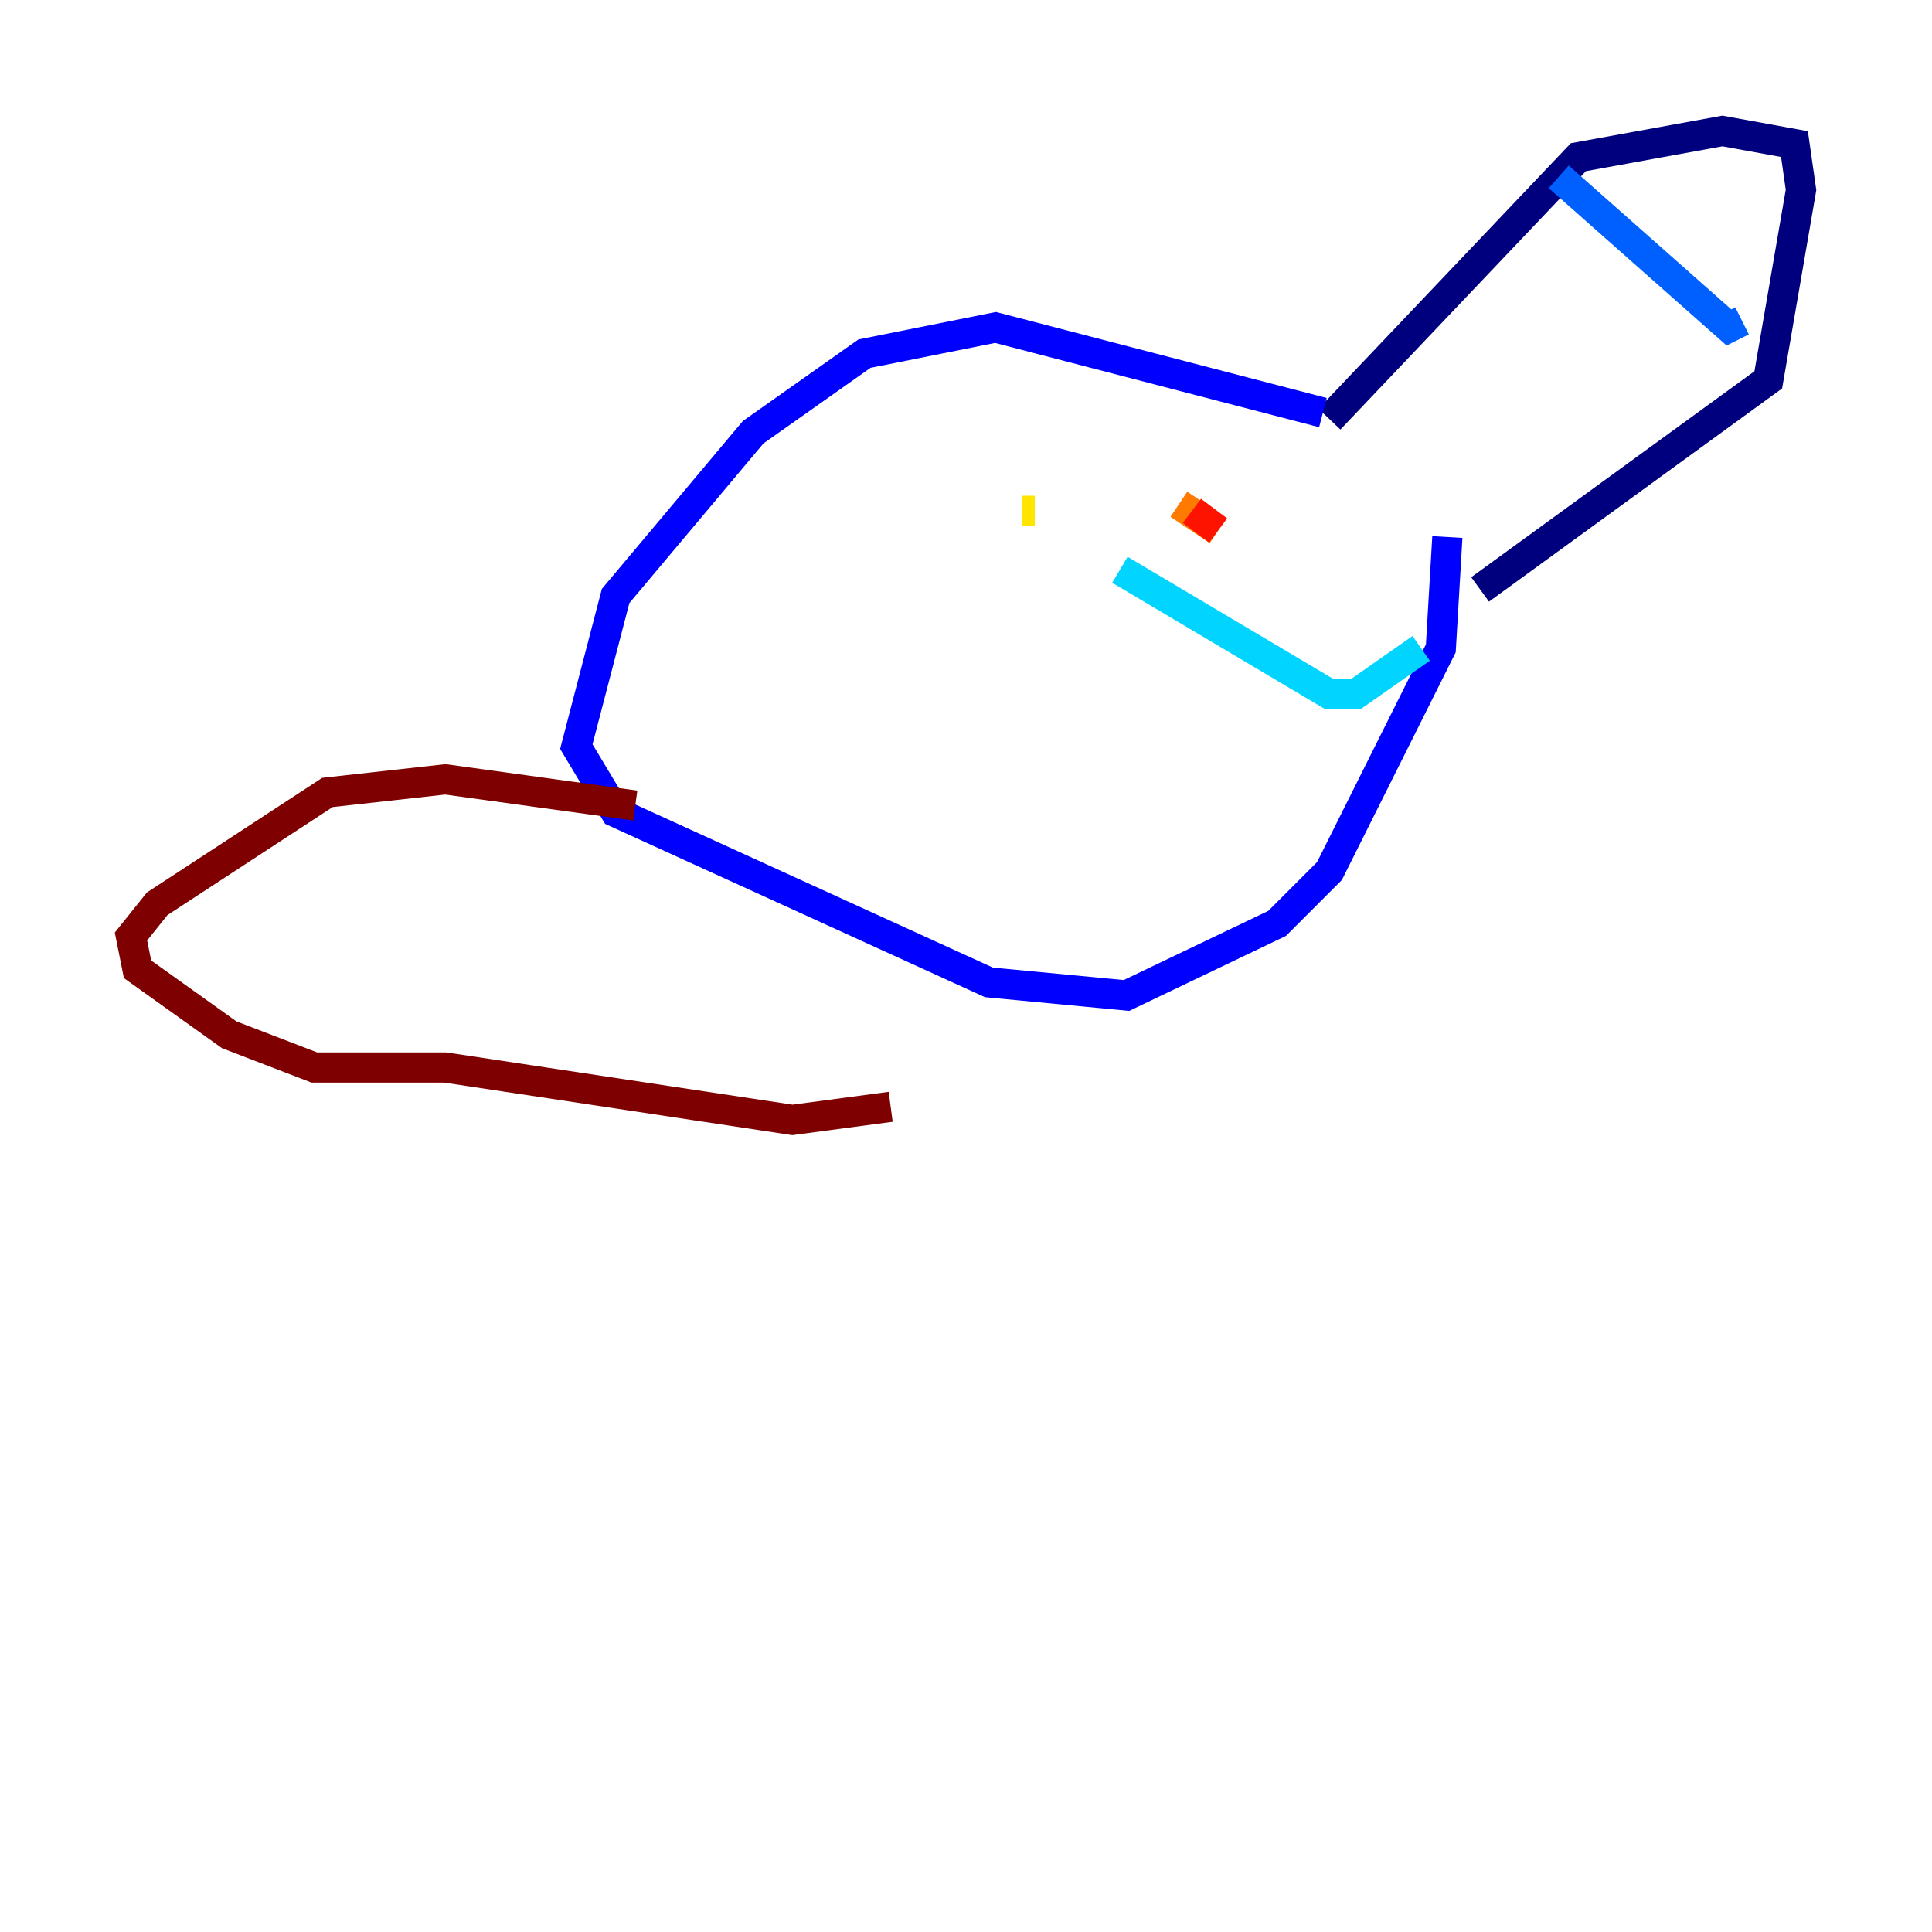 <?xml version="1.0" encoding="utf-8" ?>
<svg baseProfile="tiny" height="128" version="1.2" viewBox="0,0,128,128" width="128" xmlns="http://www.w3.org/2000/svg" xmlns:ev="http://www.w3.org/2001/xml-events" xmlns:xlink="http://www.w3.org/1999/xlink"><defs /><polyline fill="none" points="88.081,27.77 104.57,10.414 114.115,8.678 118.888,9.546 119.322,12.583 117.153,25.166 98.061,39.051" stroke="#00007f" stroke-width="2" /><polyline fill="none" points="87.647,27.336 65.953,21.695 57.275,23.43 49.898,28.637 40.786,39.485 38.183,49.464 40.786,53.803 65.519,65.085 74.63,65.953 84.61,61.18 88.081,57.709 95.458,42.956 95.891,35.58" stroke="#0000fe" stroke-width="2" /><polyline fill="none" points="103.268,11.715 114.549,21.695 115.417,21.261" stroke="#0060ff" stroke-width="2" /><polyline fill="none" points="94.156,42.956 89.817,45.993 88.081,45.993 74.197,37.749" stroke="#00d4ff" stroke-width="2" /><polyline fill="none" points="72.461,29.505 72.461,29.505" stroke="#4cffaa" stroke-width="2" /><polyline fill="none" points="67.688,33.844 67.688,33.844" stroke="#aaff4c" stroke-width="2" /><polyline fill="none" points="67.688,33.844 68.556,33.844" stroke="#ffe500" stroke-width="2" /><polyline fill="none" points="78.102,33.41 80.705,35.146" stroke="#ff7a00" stroke-width="2" /><polyline fill="none" points="80.705,35.146 78.969,33.844" stroke="#fe1200" stroke-width="2" /><polyline fill="none" points="42.088,53.37 29.505,51.634 21.695,52.502 10.414,59.878 8.678,62.047 9.112,64.217 15.186,68.556 20.827,70.725 29.505,70.725 52.502,74.197 59.01,73.329" stroke="#7f0000" stroke-width="2" /></svg>
